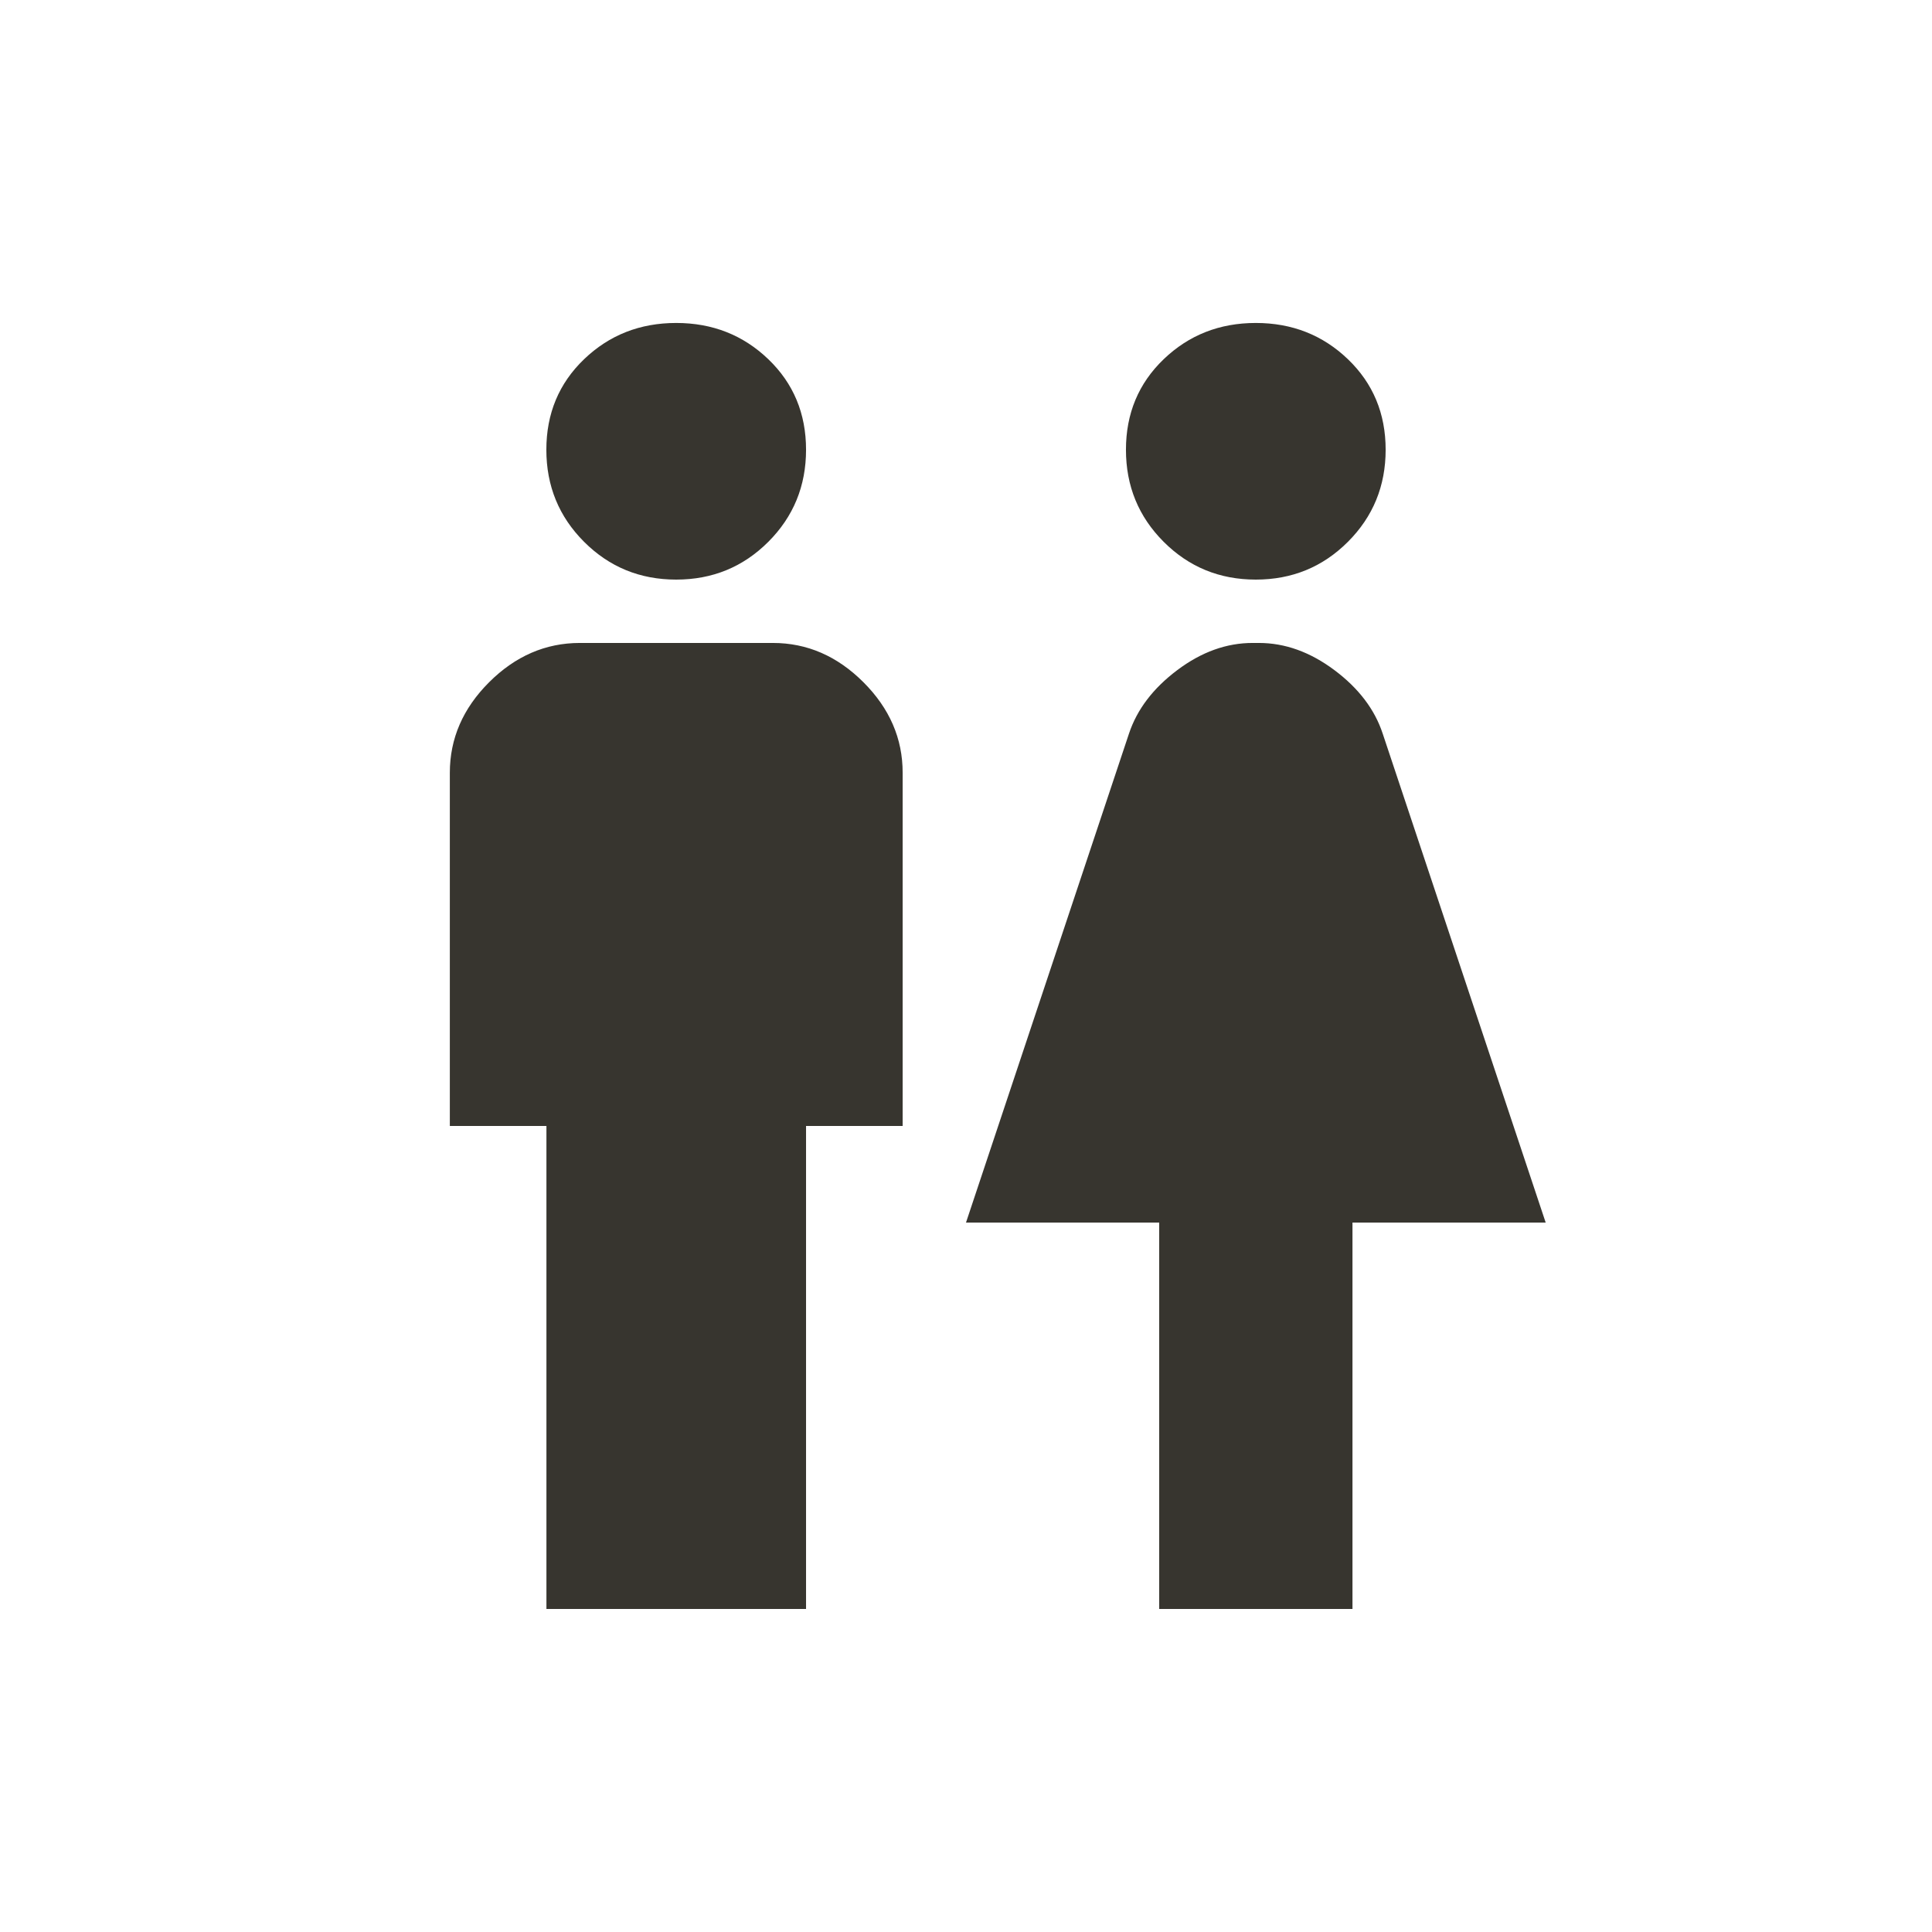 <!-- Generated by IcoMoon.io -->
<svg version="1.1" xmlns="http://www.w3.org/2000/svg" width="24" height="24" viewBox="0 0 24 24">
<title>wc</title>
<path fill="#37352f" d="M15.6 7.2q-0.675 0-1.144-0.469t-0.469-1.144 0.469-1.125 1.144-0.45 1.144 0.45 0.469 1.125-0.469 1.144-1.144 0.469zM8.4 7.2q-0.675 0-1.144-0.469t-0.469-1.144 0.469-1.125 1.144-0.45 1.144 0.45 0.469 1.125-0.469 1.144-1.144 0.469zM16.8 19.987h-2.4v-4.8h-2.4l2.025-6.075q0.15-0.45 0.6-0.788t0.938-0.337h0.075q0.487 0 0.938 0.337t0.6 0.788l2.025 6.075h-2.4v4.8zM6.788 19.987v-6h-1.2v-4.387q0-0.638 0.488-1.125t1.125-0.488h2.4q0.637 0 1.125 0.488t0.487 1.125v4.387h-1.2v6h-3.225z"></path>
</svg>
